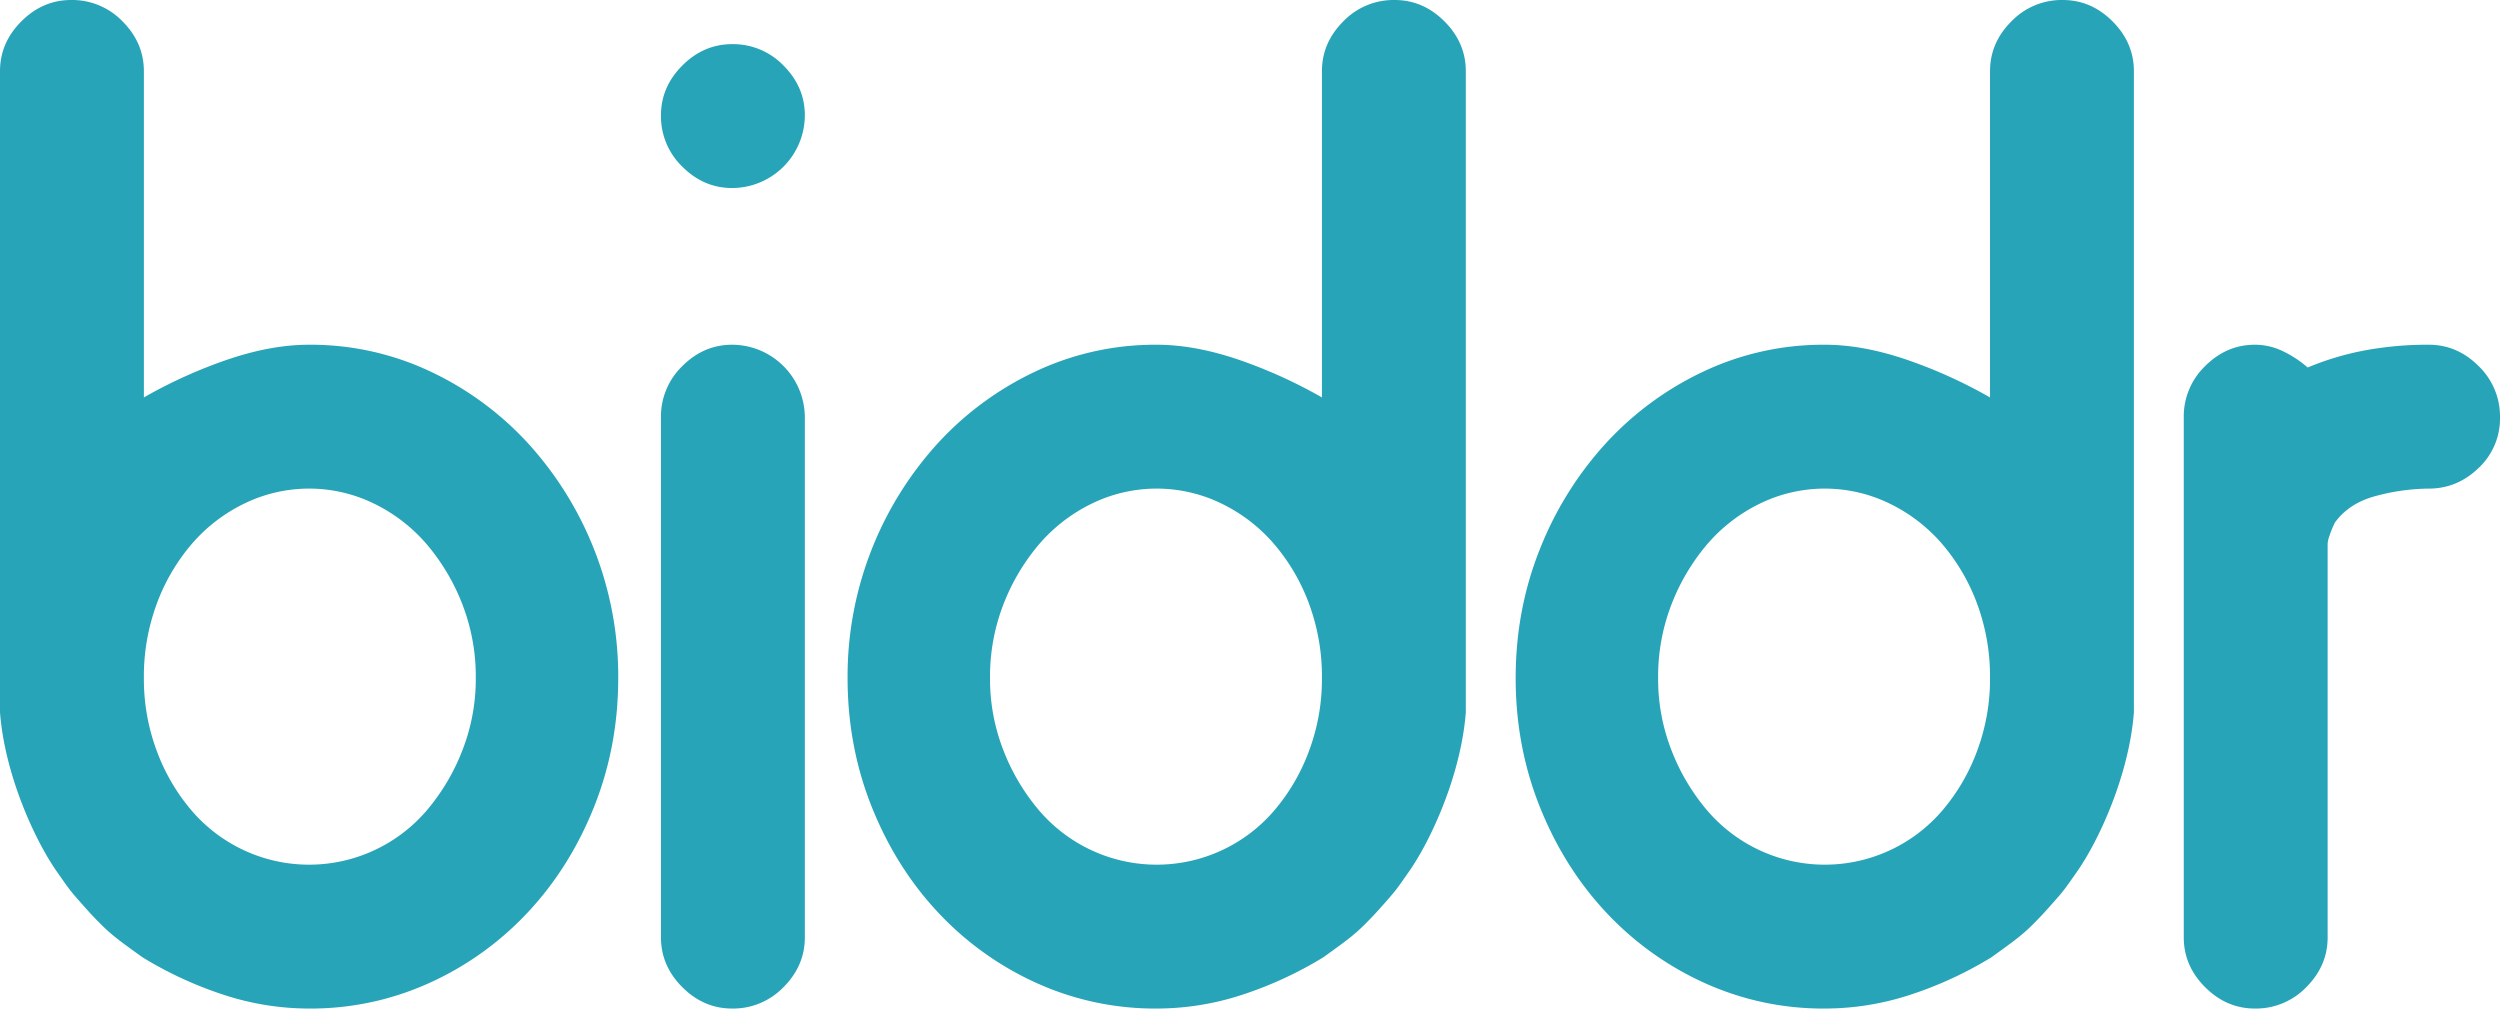 <svg xmlns="http://www.w3.org/2000/svg" width="877.5" height="354" viewBox="0 0 1755 708">
<defs>
    <style>
      .cls-1 {
        fill: #27a4b8;
        fill-rule: evenodd;
      }
    </style>
  </defs>
  <path id="Abgerundetes_Rechteck_6" data-name="Abgerundetes Rechteck 6" class="cls-1" d="M300,407a340.492,340.492,0,0,0-60,27V205q0-19.992-15-35a49.1,49.1,0,0,0-36-15q-20.016,0-35,15-15,15-15,35V655c3.227,42.9,23.857,88.979,40,112,8.119,11.579,8.712,12.7,17,22,5.33,5.979,7.333,8.333,14,15,8.062,8.062,14.667,12.667,29,23a269.149,269.149,0,0,0,57.5,26.5A192.688,192.688,0,0,0,356,863a201.4,201.4,0,0,0,84.5-18,216.859,216.859,0,0,0,69-49.5q29.484-31.5,46.5-74,16.992-42.492,17-90.5a243.005,243.005,0,0,0-63.5-165,220.067,220.067,0,0,0-69-50.5A196.874,196.874,0,0,0,356,397Q329.984,397,300,407Zm10.5,345a108.612,108.612,0,0,1-37-28A137.667,137.667,0,0,1,249,682a144.044,144.044,0,0,1-9-51,146.968,146.968,0,0,1,9-52,137.667,137.667,0,0,1,24.5-42,114.6,114.6,0,0,1,37-28.5,103.833,103.833,0,0,1,91,0,114.942,114.942,0,0,1,37,28.5,146.558,146.558,0,0,1,25,42,140.167,140.167,0,0,1,9.5,52,137.4,137.4,0,0,1-9.5,51,146.558,146.558,0,0,1-25,42,108.919,108.919,0,0,1-37,28A108.513,108.513,0,0,1,310.5,752ZM689,848q15-15,15-35V448a51.215,51.215,0,0,0-51-51q-20.016,0-35,15a49.1,49.1,0,0,0-15,36V813q0,20.016,15,35,15,15,35,15A49.1,49.1,0,0,0,689,848Zm0-647a49.1,49.1,0,0,0-36-15q-20.016,0-35,15-15,15-15,35a49.1,49.1,0,0,0,15,36q15,15,35,15a51.215,51.215,0,0,0,51-51Q704,216.008,689,201Zm318,206a340.492,340.492,0,0,1,60,27V205q0-19.992,15-35a49.1,49.1,0,0,1,36-15q20.01,0,35,15t15,35V655c-3.23,42.9-23.86,88.979-40,112-8.12,11.579-8.71,12.7-17,22-5.33,5.979-7.33,8.333-14,15-8.06,8.062-14.67,12.667-29,23a269.283,269.283,0,0,1-57.5,26.5A192.688,192.688,0,0,1,951,863a201.4,201.4,0,0,1-84.5-18,216.859,216.859,0,0,1-69-49.5q-29.484-31.5-46.5-74-16.992-42.492-17-90.5a243.005,243.005,0,0,1,63.5-165,220.067,220.067,0,0,1,69-50.5A196.874,196.874,0,0,1,951,397Q977.016,397,1007,407ZM996.5,752a108.669,108.669,0,0,0,37-28,137.748,137.748,0,0,0,24.5-42,144.044,144.044,0,0,0,9-51,146.968,146.968,0,0,0-9-52,137.748,137.748,0,0,0-24.5-42,114.663,114.663,0,0,0-37-28.5,103.833,103.833,0,0,0-91,0,114.942,114.942,0,0,0-37,28.5,146.558,146.558,0,0,0-25,42,140.167,140.167,0,0,0-9.5,52,137.4,137.4,0,0,0,9.5,51,146.558,146.558,0,0,0,25,42,108.919,108.919,0,0,0,37,28A108.512,108.512,0,0,0,996.5,752ZM1476,407a340.492,340.492,0,0,1,60,27V205q0-19.992,15-35a49.1,49.1,0,0,1,36-15q20.01,0,35,15t15,35V655c-3.23,42.9-23.86,88.979-40,112-8.12,11.579-8.71,12.7-17,22-5.33,5.979-7.33,8.333-14,15-8.06,8.062-14.67,12.667-29,23a269.283,269.283,0,0,1-57.5,26.5A192.707,192.707,0,0,1,1420,863a201.386,201.386,0,0,1-84.5-18,216.815,216.815,0,0,1-69-49.5q-29.49-31.5-46.5-74T1203,631q0-48,17-90.5a240.992,240.992,0,0,1,46.5-74.5,220.021,220.021,0,0,1,69-50.5A196.861,196.861,0,0,1,1420,397Q1446.01,397,1476,407Zm-10.5,345a108.669,108.669,0,0,0,37-28,137.748,137.748,0,0,0,24.5-42,144.044,144.044,0,0,0,9-51,146.968,146.968,0,0,0-9-52,137.748,137.748,0,0,0-24.5-42,114.663,114.663,0,0,0-37-28.5,103.833,103.833,0,0,0-91,0,114.878,114.878,0,0,0-37,28.5,146.423,146.423,0,0,0-25,42,140.126,140.126,0,0,0-9.5,52,137.362,137.362,0,0,0,9.5,51,146.423,146.423,0,0,0,25,42,108.862,108.862,0,0,0,37,28A108.512,108.512,0,0,0,1465.5,752ZM1799,401a199,199,0,0,0-40,12,76.189,76.189,0,0,0-17.5-11.5A45.126,45.126,0,0,0,1722,397q-20.01,0-35,15a49.1,49.1,0,0,0-15,36V813q0,20.016,15,35,15,15,35,15a49.1,49.1,0,0,0,36-15q15-15,15-35V537a16.38,16.38,0,0,1,1-5,76.482,76.482,0,0,1,4-10q9.99-13.992,29.5-19a147.585,147.585,0,0,1,36.5-5q19.995,0,35-14.5a47.455,47.455,0,0,0,15-35.5,49.1,49.1,0,0,0-15-36q-15-15-35-15A241.352,241.352,0,0,0,1799,401Z" transform="translate(-139 -155)"/>
</svg>
